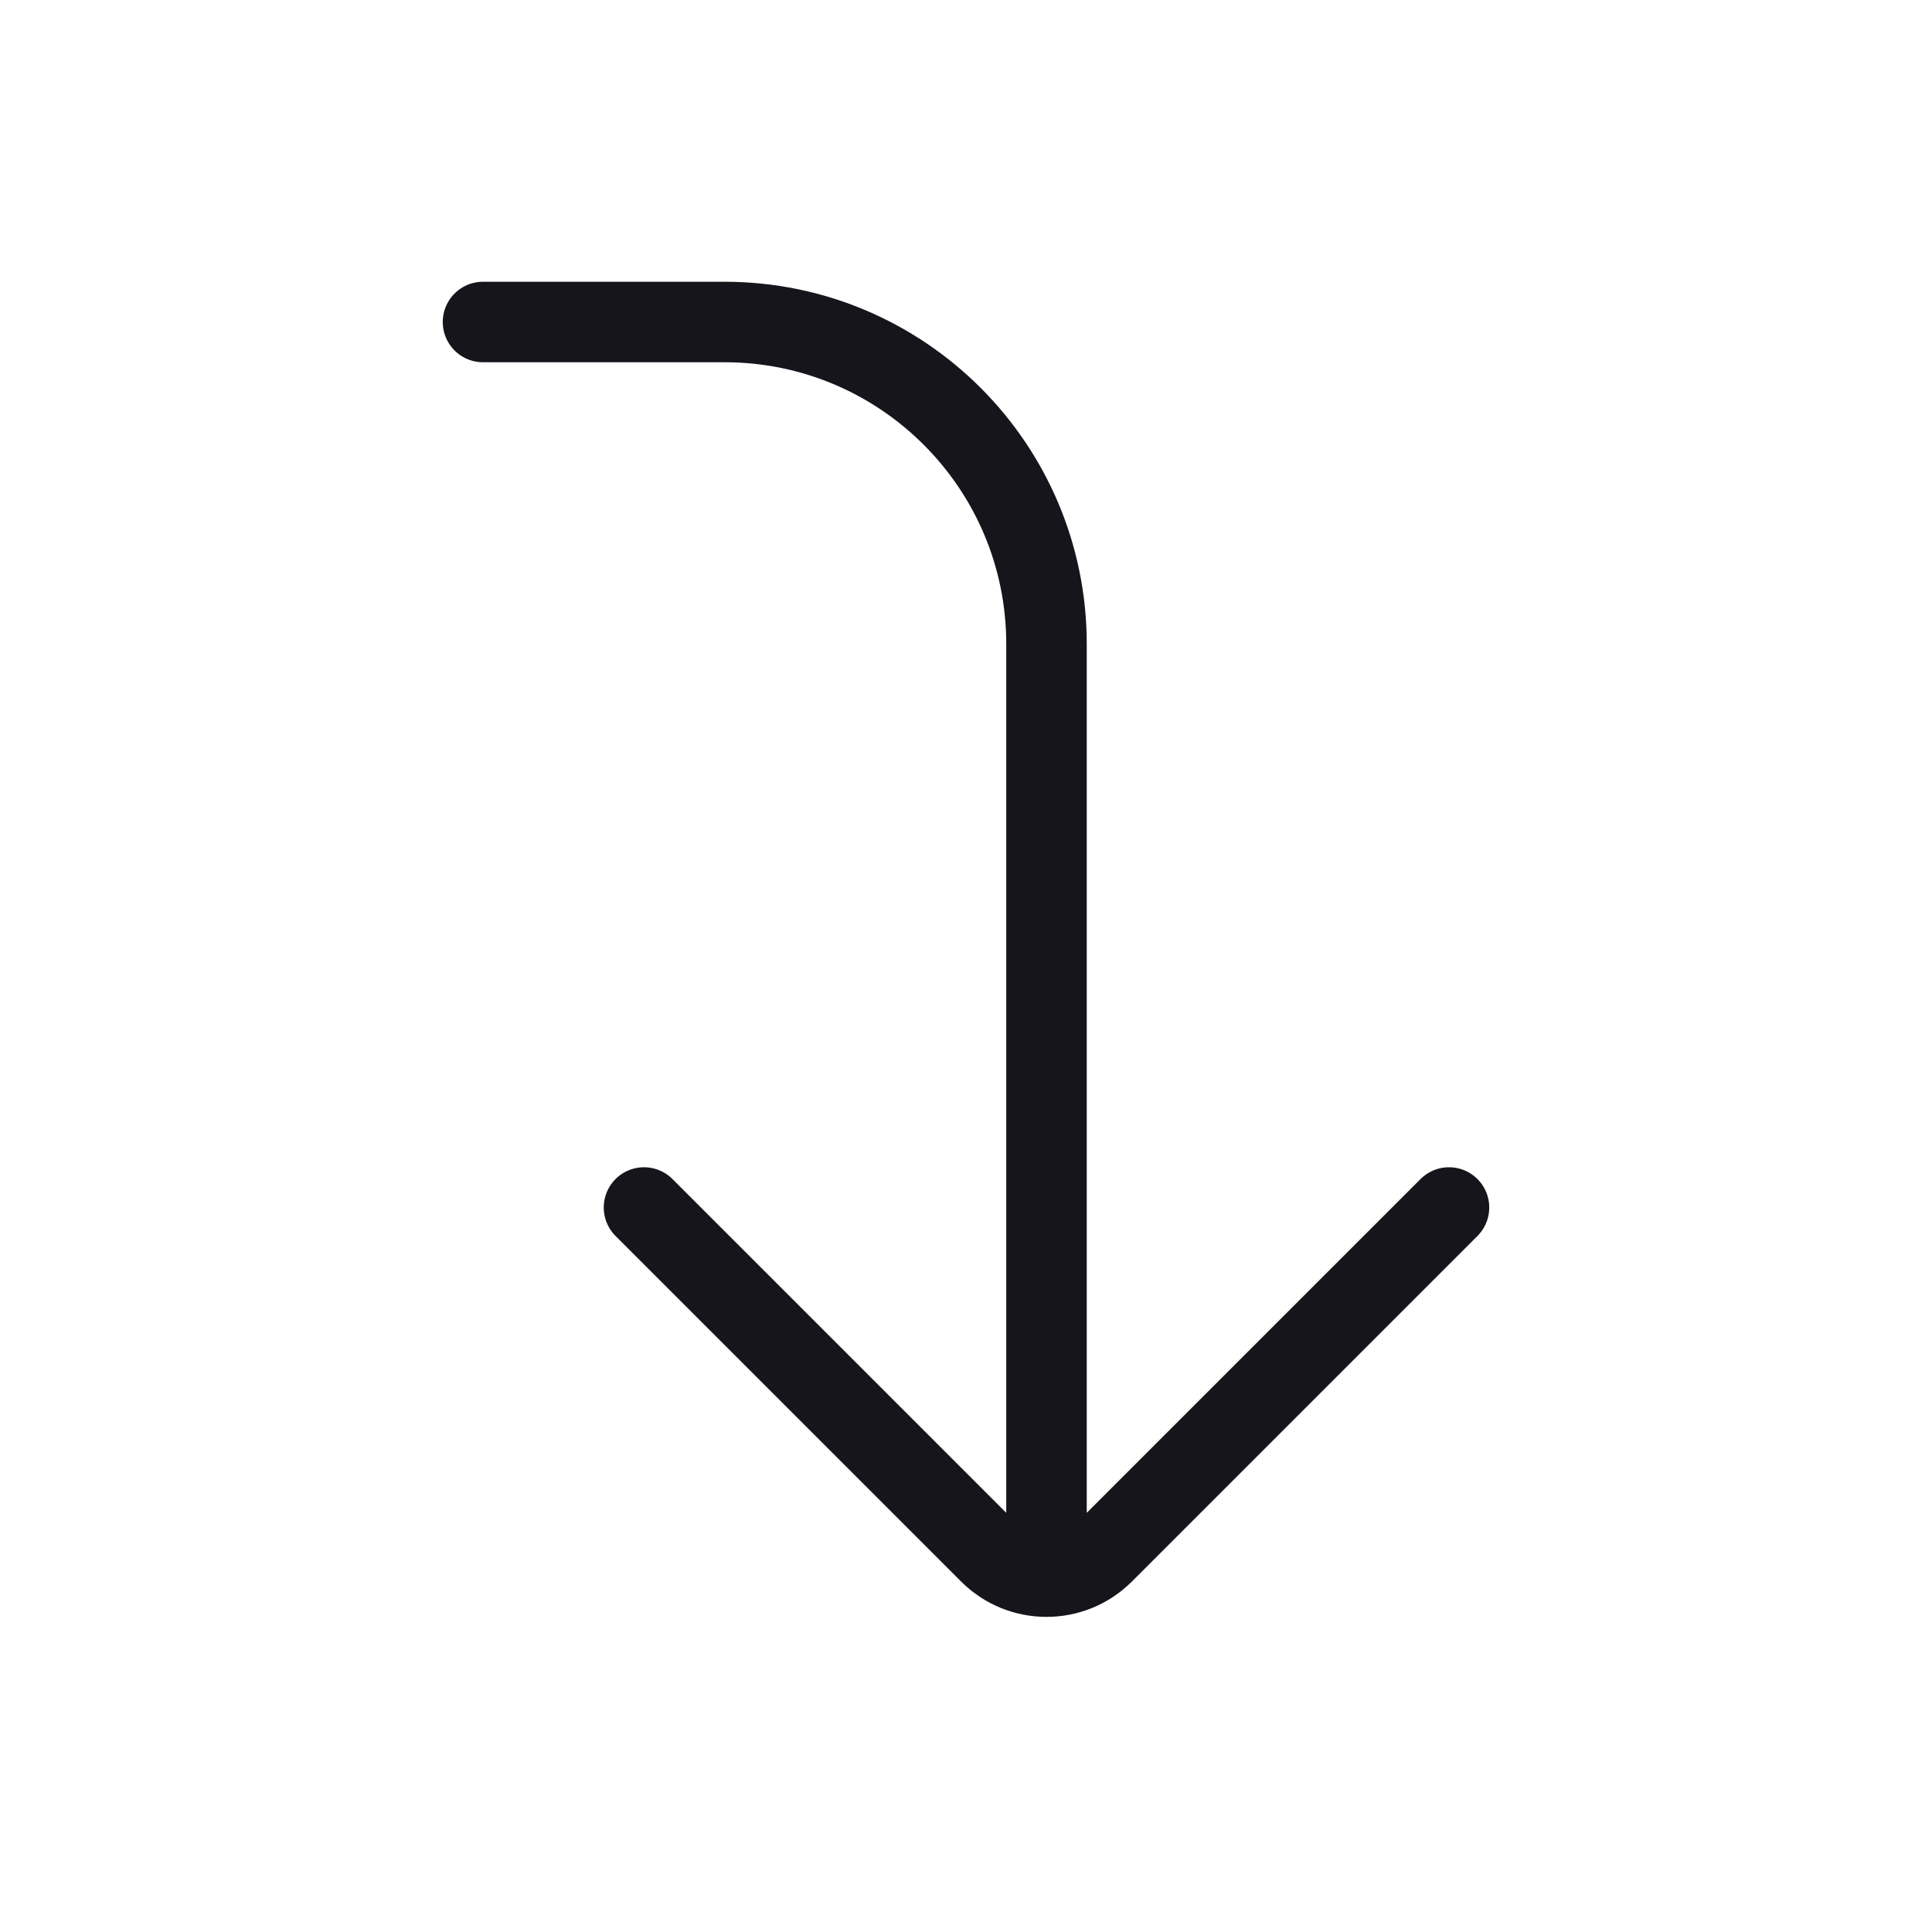<svg width="24" height="24" viewBox="0 0 24 24" fill="none" xmlns="http://www.w3.org/2000/svg">
<path d="M18 15L13.707 19.293C13.317 19.683 12.683 19.683 12.293 19.293L8 15M6 4L9 4C11.209 4 13 5.791 13 8L13 19.262" stroke="#16151C" stroke-miterlimit="1.02" stroke-linecap="round" stroke-linejoin="round"/>
</svg>
